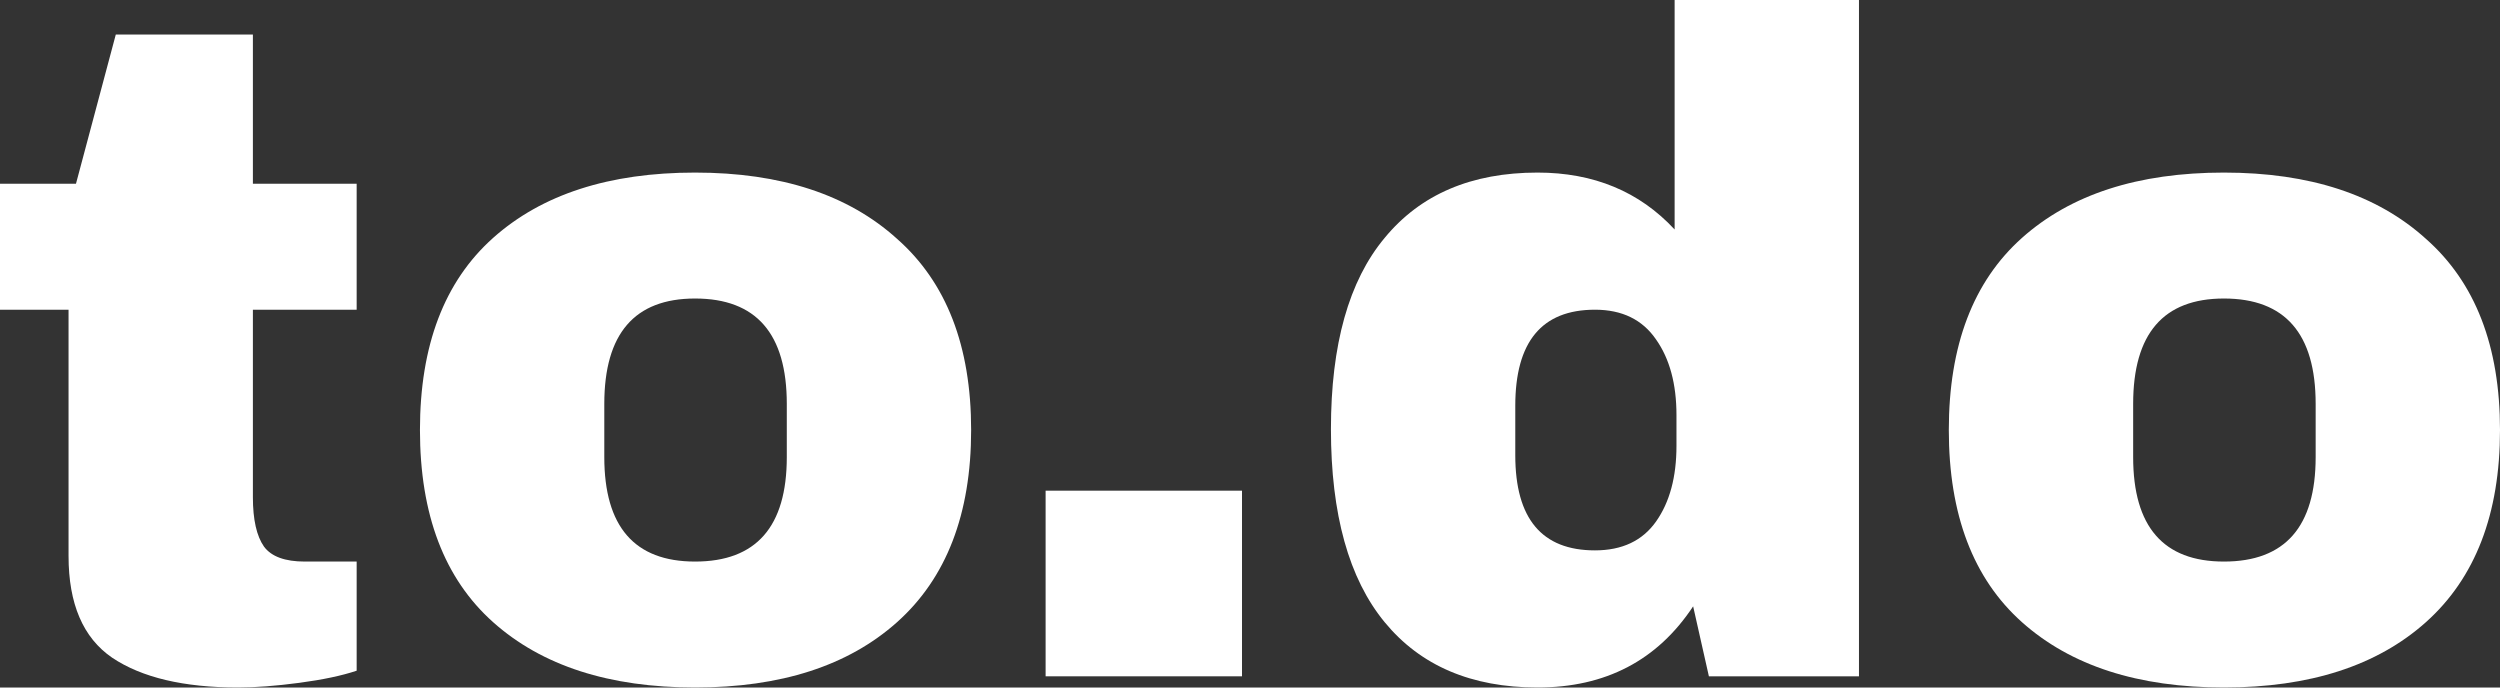 <svg width="160" height="44" viewBox="0 0 160 44" fill="none" xmlns="http://www.w3.org/2000/svg">
<rect x="0" y="0" width="160" height="44" fill="#333333" stroke="none"/>
<path d="M22.826 11.761V19.821H16.185V31.821C16.185 33.254 16.423 34.309 16.897 34.985C17.371 35.622 18.241 35.94 19.506 35.94H22.826V42.925C21.877 43.244 20.652 43.502 19.15 43.702C17.648 43.901 16.343 44 15.237 44C11.759 44 9.071 43.363 7.174 42.09C5.316 40.816 4.387 38.647 4.387 35.582V19.821H0V11.761H4.862L7.411 2.209H16.185V11.761H22.826Z" fill="white"/>
<path d="M44.485 11.045C49.979 11.045 54.288 12.458 57.41 15.284C60.572 18.07 62.153 22.149 62.153 27.522C62.153 32.895 60.572 36.995 57.41 39.821C54.288 42.607 49.979 44 44.485 44C38.991 44 34.683 42.607 31.561 39.821C28.438 37.035 26.877 32.935 26.877 27.522C26.877 22.11 28.438 18.01 31.561 15.224C34.683 12.438 38.991 11.045 44.485 11.045ZM44.485 19.105C40.612 19.105 38.675 21.353 38.675 25.851V29.254C38.675 33.711 40.612 35.94 44.485 35.94C48.398 35.94 50.355 33.711 50.355 29.254V25.851C50.355 21.353 48.398 19.105 44.485 19.105Z" fill="white"/>
<path d="M66.919 43.284V31.403H79.488V43.284H66.919Z" fill="white"/>
<path d="M109.369 43.284L108.361 38.806C106.069 42.269 102.749 44 98.401 44C94.172 44 90.911 42.607 88.619 39.821C86.326 37.035 85.18 32.915 85.18 27.463C85.18 22.05 86.326 17.97 88.619 15.224C90.911 12.438 94.172 11.045 98.401 11.045C101.998 11.045 104.923 12.259 107.176 14.687V0H118.974V43.284H109.369ZM102.077 19.821C98.678 19.821 96.978 21.871 96.978 25.97V29.134C96.978 33.194 98.678 35.224 102.077 35.224C103.816 35.224 105.12 34.607 105.99 33.373C106.859 32.139 107.294 30.527 107.294 28.537V26.567C107.294 24.577 106.859 22.965 105.99 21.731C105.12 20.458 103.816 19.821 102.077 19.821Z" fill="white"/>
<path d="M142.332 11.045C147.826 11.045 152.135 12.458 155.257 15.284C158.419 18.07 160 22.149 160 27.522C160 32.895 158.419 36.995 155.257 39.821C152.135 42.607 147.826 44 142.332 44C136.838 44 132.53 42.607 129.408 39.821C126.285 37.035 124.724 32.935 124.724 27.522C124.724 22.11 126.285 18.01 129.408 15.224C132.53 12.438 136.838 11.045 142.332 11.045ZM142.332 19.105C138.459 19.105 136.522 21.353 136.522 25.851V29.254C136.522 33.711 138.459 35.94 142.332 35.94C146.245 35.94 148.202 33.711 148.202 29.254V25.851C148.202 21.353 146.245 19.105 142.332 19.105Z" fill="white"/>
</svg>
